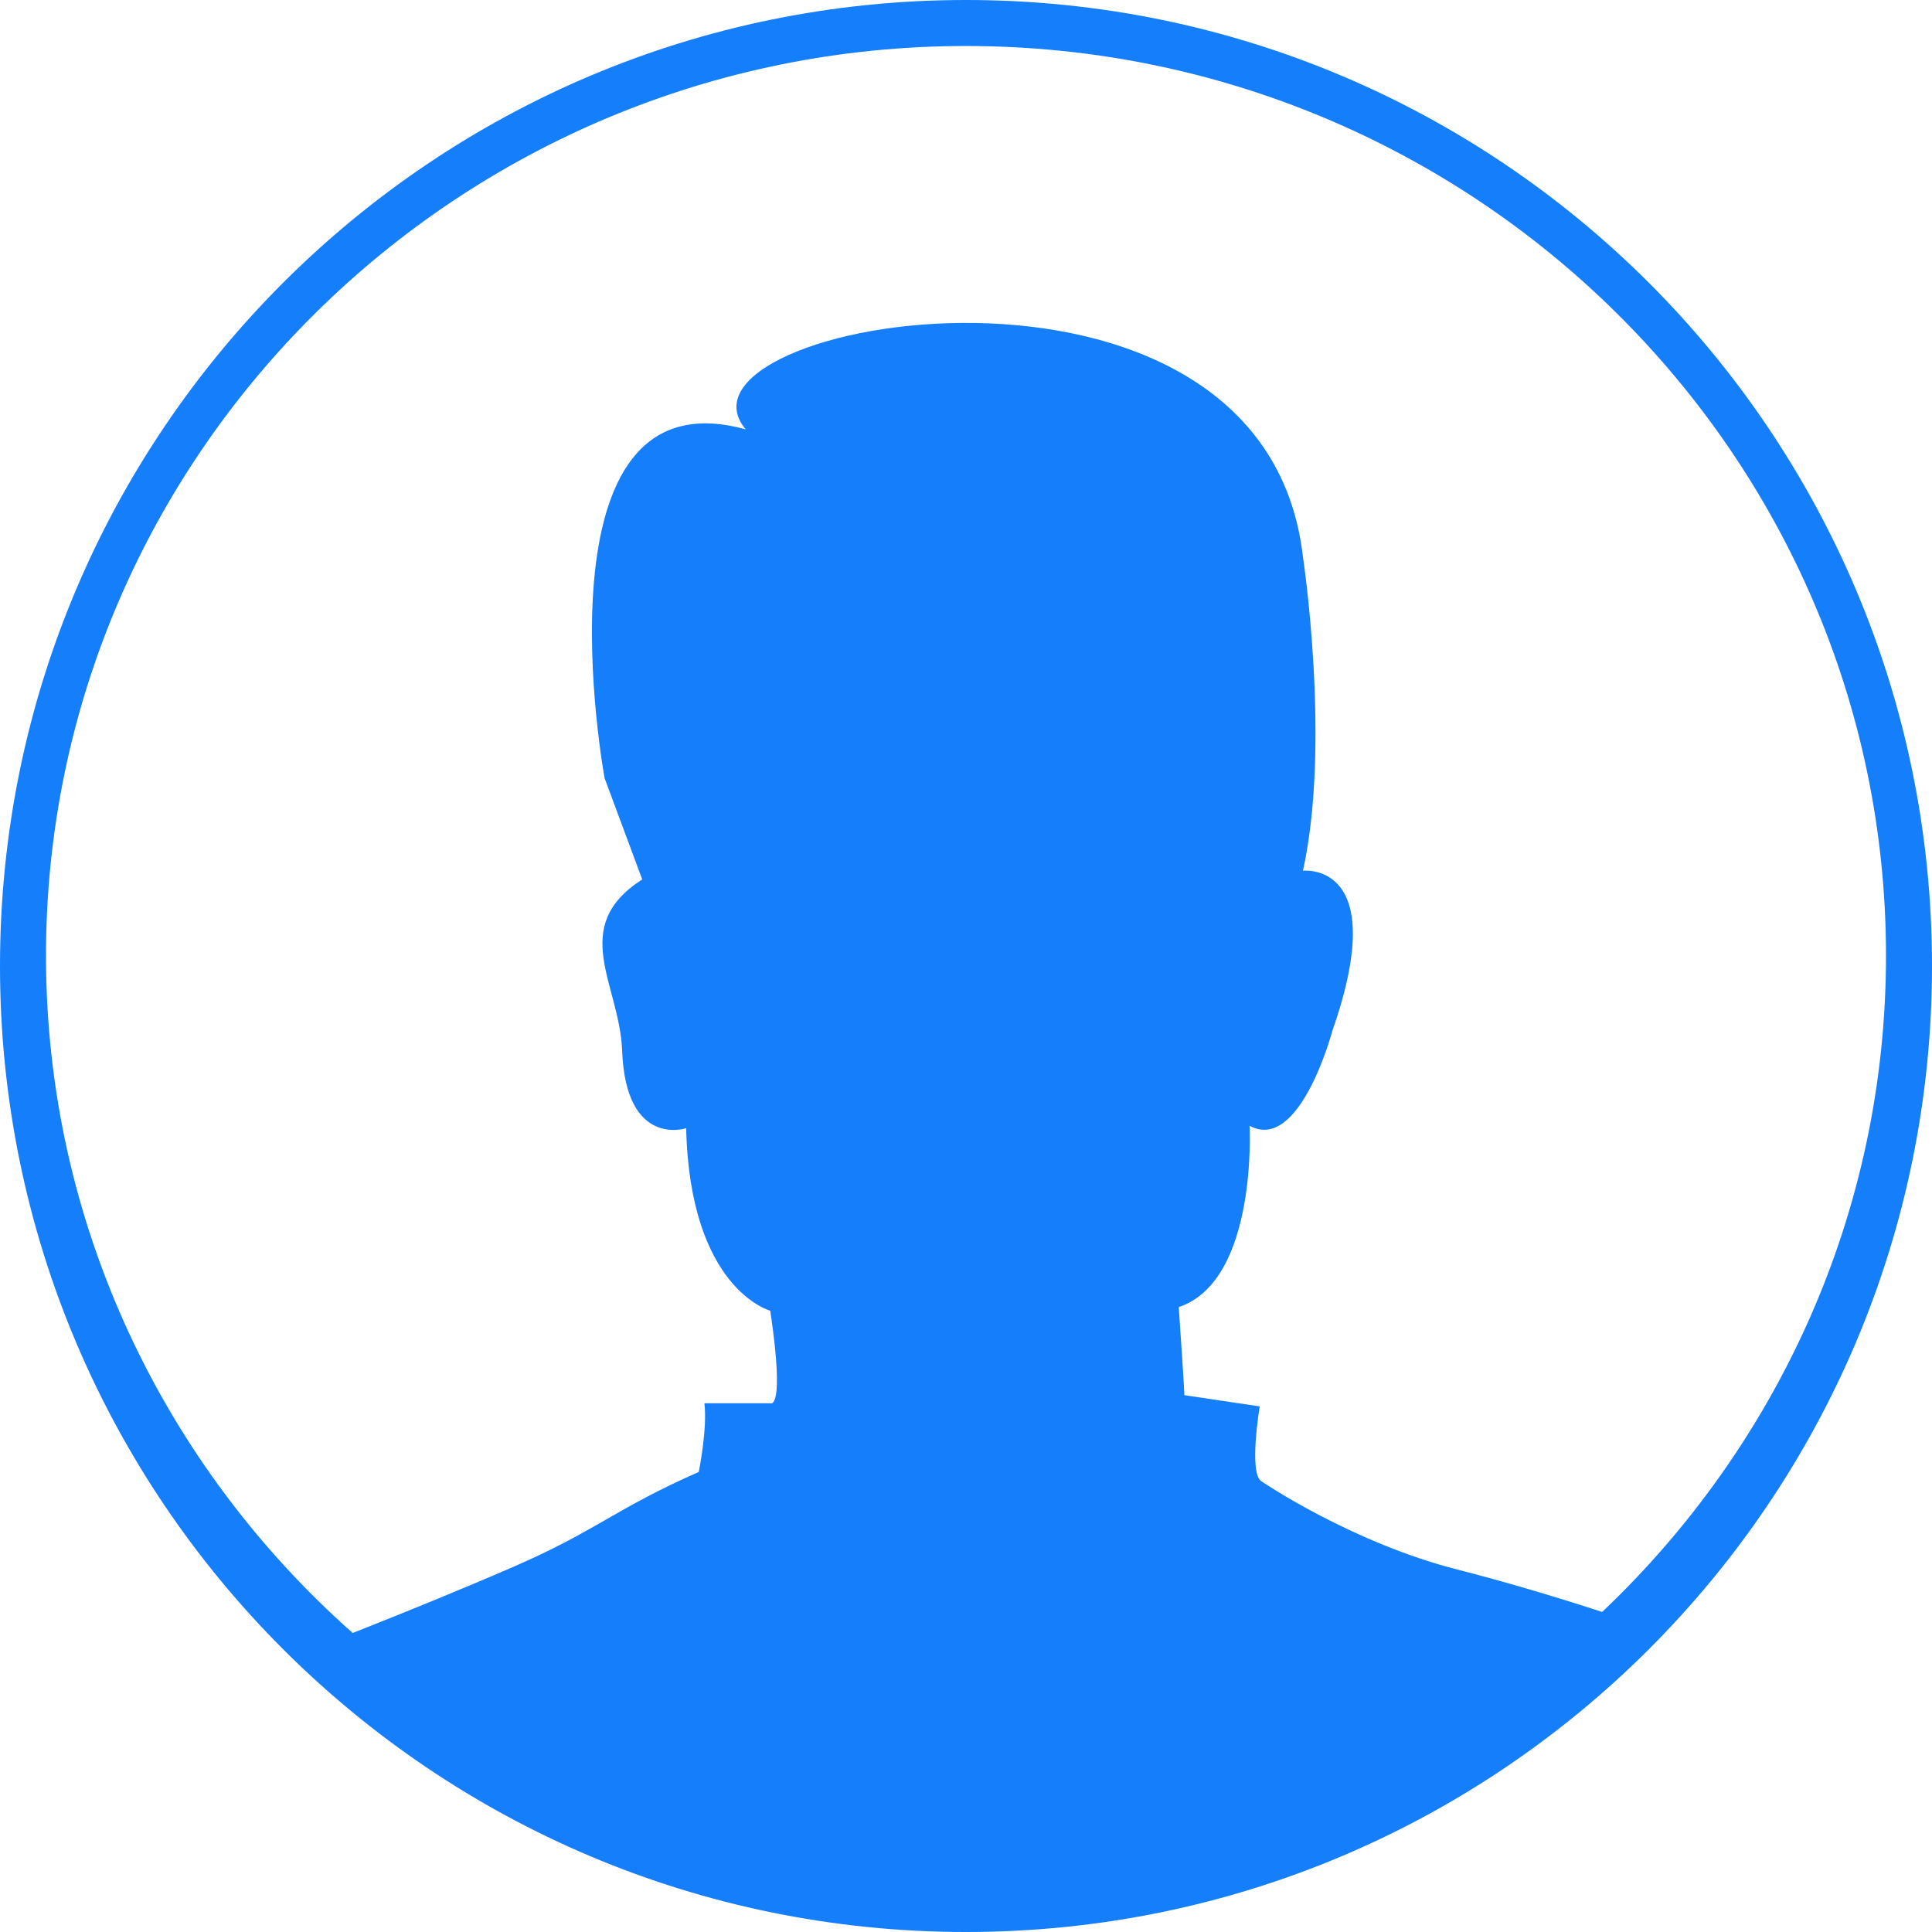 <?xml version="1.0" encoding="UTF-8" standalone="no"?>
<svg width="84px" height="84px" viewBox="0 0 84 84" version="1.1" xmlns="http://www.w3.org/2000/svg" xmlns:xlink="http://www.w3.org/1999/xlink" xmlns:sketch="http://www.bohemiancoding.com/sketch/ns">
    <title>Slice 1</title>
    <description>Created with Sketch (http://www.bohemiancoding.com/sketch)</description>
    <defs></defs>
    <g id="Page 1" stroke="none" stroke-width="1" fill="none" fill-rule="evenodd">
        <path d="M42,0 C18.804,0 0,18.804 0,42 C0,65.196 18.804,84 42,84 C65.196,84 84,65.196 84,42 C84,18.804 65.194,0 42,0 L42,0 Z M63.365,68.242 C58.736,67.059 54.852,64.409 54.852,64.409 C54.278,64.085 54.77,61.148 54.77,61.148 L51.496,60.66 C51.496,60.416 51.25,56.829 51.25,56.829 C54.689,55.685 54.33,48.946 54.33,48.946 C56.515,50.141 57.93,44.815 57.93,44.815 C60.515,37.411 56.65,37.858 56.65,37.858 C57.877,32.314 56.65,24.214 56.65,24.214 C54.932,9.212 28.456,13.941 32.424,18.67 C23.014,16.06 26.287,33.834 26.287,33.834 L27.923,38.236 C24.703,40.301 26.943,42.802 27.05,45.682 C27.21,49.933 29.833,49.052 29.833,49.052 C29.998,56.065 33.49,56.987 33.49,56.987 C34.144,61.391 33.49,61.011 33.49,61.011 L30.626,61.011 C30.763,62.125 30.381,63.998 30.381,63.998 C26.718,65.611 25.936,66.556 22.304,68.13 C20.057,69.105 17.623,70.097 15.334,71 C7.157,63.753 2,53.238 2,41.551 C2,19.743 19.944,2 42,2 C64.059,2 82,19.743 82,41.551 C82.003,52.756 77.257,62.88 69.659,70.085 C67.57,69.406 65.433,68.77 63.365,68.242 Z M63.365,68.242" id="user" fill="#147EFB"></path>
    </g>
</svg>